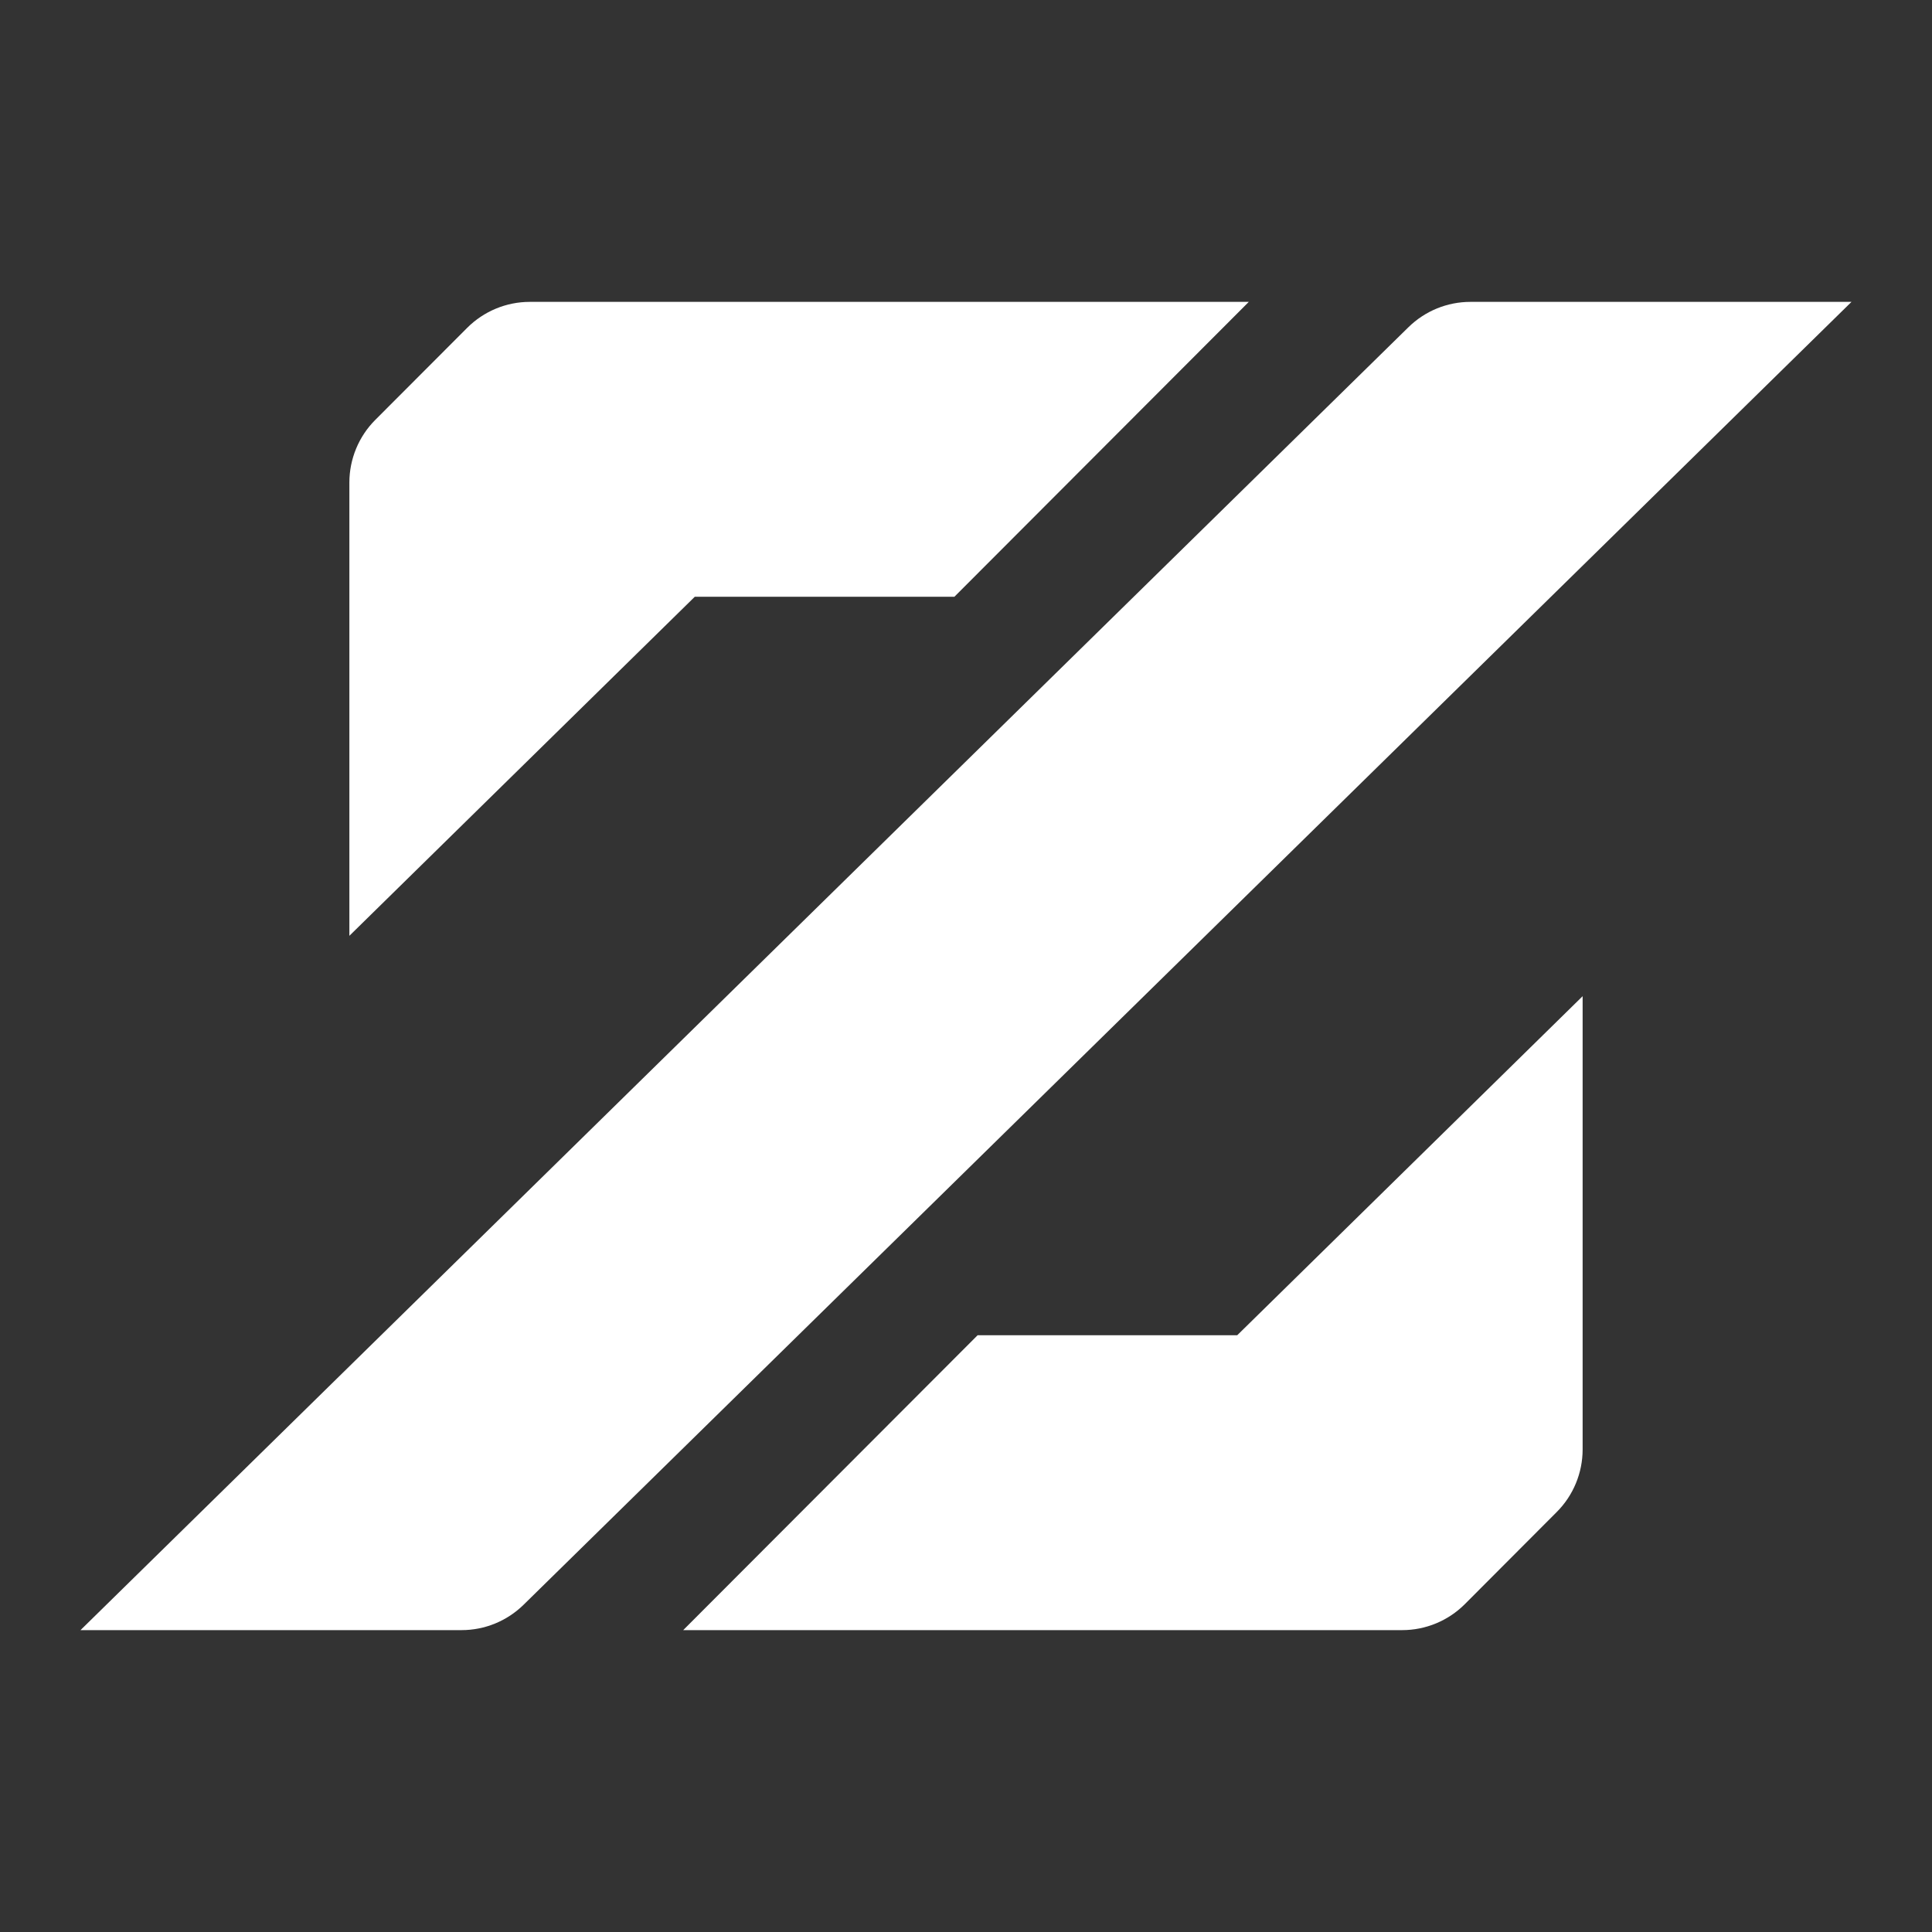 <svg width="24" height="24" viewBox="0 0 24 24" fill="none" xmlns="http://www.w3.org/2000/svg">
<rect x="0" y="0" width="24" height="24" fill="#333333" stroke="none"/>
<path d="M17.496 4.065C17.702 3.863 17.978 3.75 18.266 3.75H23L6.504 19.935C6.298 20.137 6.022 20.25 5.734 20.25H1L17.496 4.065Z" fill="white"/>
<path d="M4.34 11.625L8.631 7.413H11.856L15.513 3.75H6.581C6.29 3.75 6.01 3.866 5.803 4.073L4.662 5.216C4.456 5.422 4.34 5.703 4.34 5.995V11.625Z" fill="white"/>
<path d="M19.66 12.375L15.369 16.587H12.144L8.487 20.25H17.419C17.71 20.25 17.99 20.134 18.197 19.927L19.337 18.784C19.544 18.578 19.66 18.297 19.66 18.005V12.375Z" fill="white"/>
</svg>
